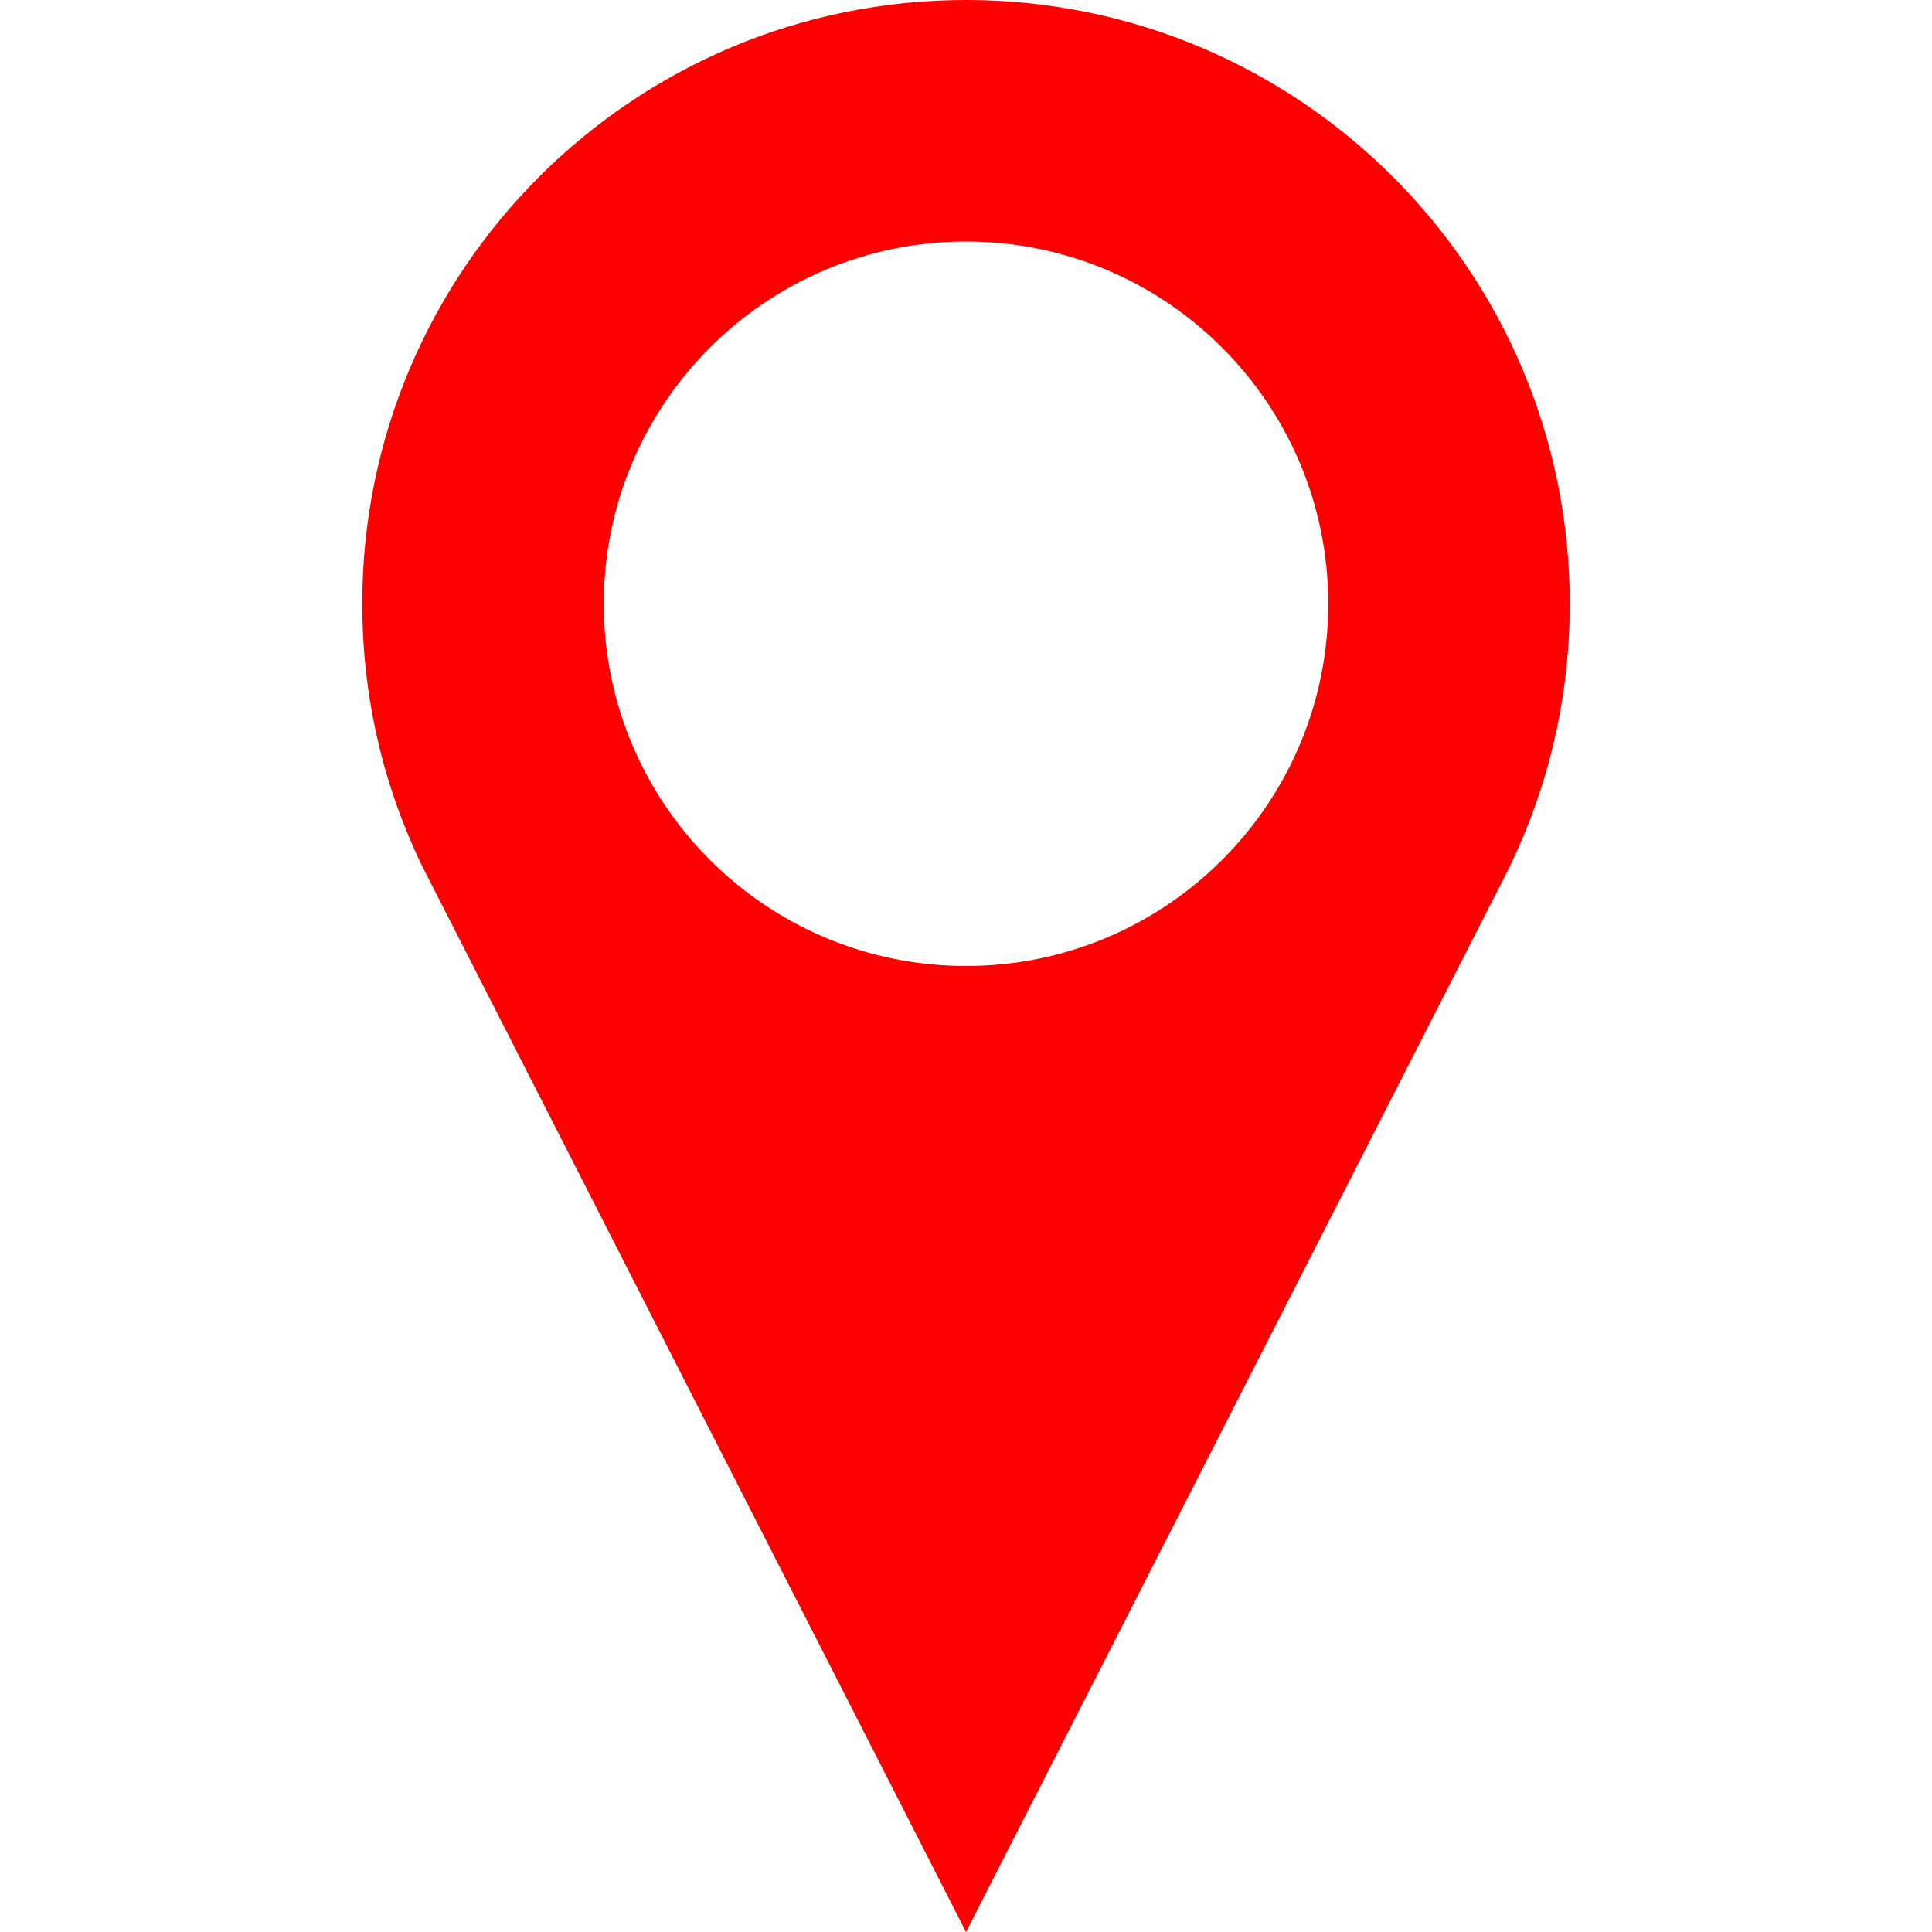 <svg width="512" height="512" xmlns="http://www.w3.org/2000/svg">

 <g>
  <title>background</title>
  <rect fill="none" id="canvas_background" height="402" width="582" y="-1" x="-1"/>
 </g>
 <g>
  <title>Layer 1</title>
  <path fill="#ff0000" id="svg_2" d="m256,0c-88.359,0 -160,71.625 -160,160c0,24.75 5.625,48.219 15.672,69.125c0.562,1.188 144.328,282.875 144.328,282.875l142.594,-279.375c11.125,-21.781 17.406,-46.469 17.406,-72.625c0,-88.375 -71.625,-160 -160,-160zm0,256c-53.016,0 -96,-43 -96,-96s42.984,-96 96,-96c53,0 96,43 96,96s-43,96 -96,96z"/>
 </g>
</svg>